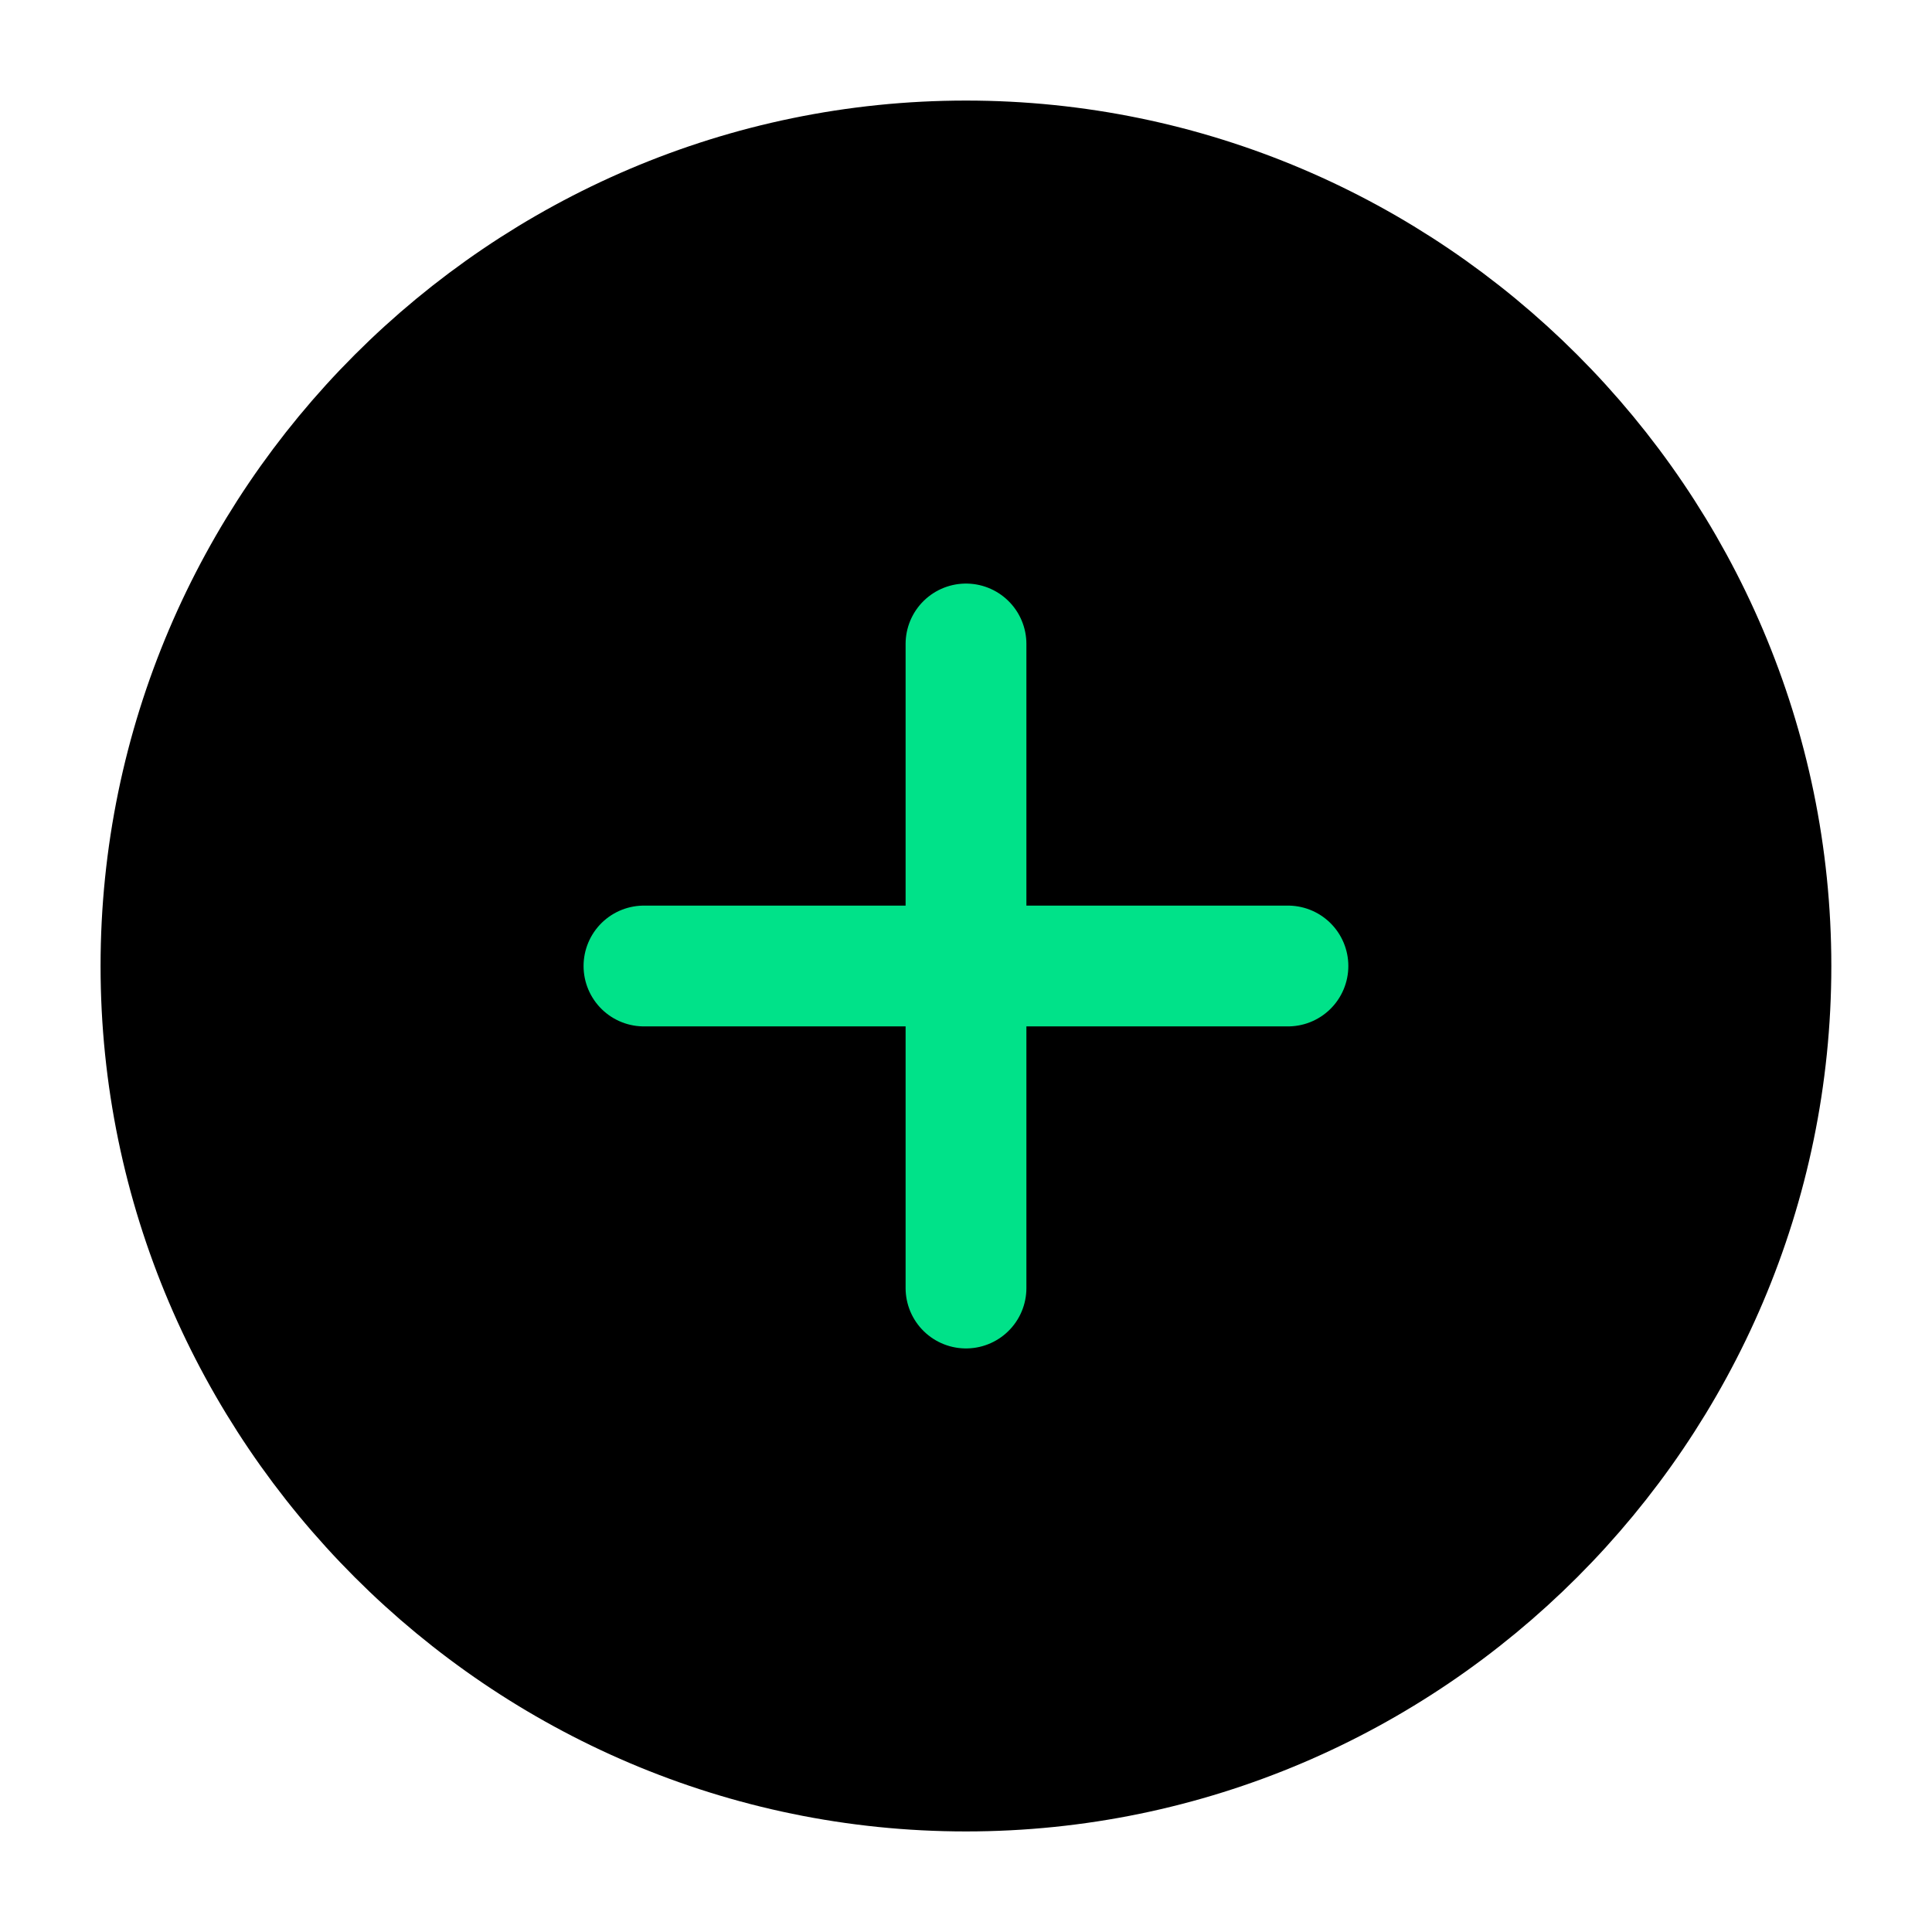 <svg width="19" height="19" viewBox="0 0 19 19" fill="none" xmlns="http://www.w3.org/2000/svg">
<path d="M9.5 17.417C13.854 17.417 17.416 13.854 17.416 9.5C17.416 5.146 13.854 1.583 9.5 1.583C5.146 1.583 1.583 5.146 1.583 9.5C1.583 13.854 5.146 17.417 9.5 17.417Z" fill="black" stroke="black" stroke-width="1.188" stroke-linecap="round" stroke-linejoin="round"/>
<path d="M6.333 9.5H12.666" stroke="#00E289" stroke-width="1.188" stroke-linecap="round" stroke-linejoin="round"/>
<path d="M9.5 12.667V6.333" stroke="#00E289" stroke-width="1.188" stroke-linecap="round" stroke-linejoin="round"/>
</svg>
